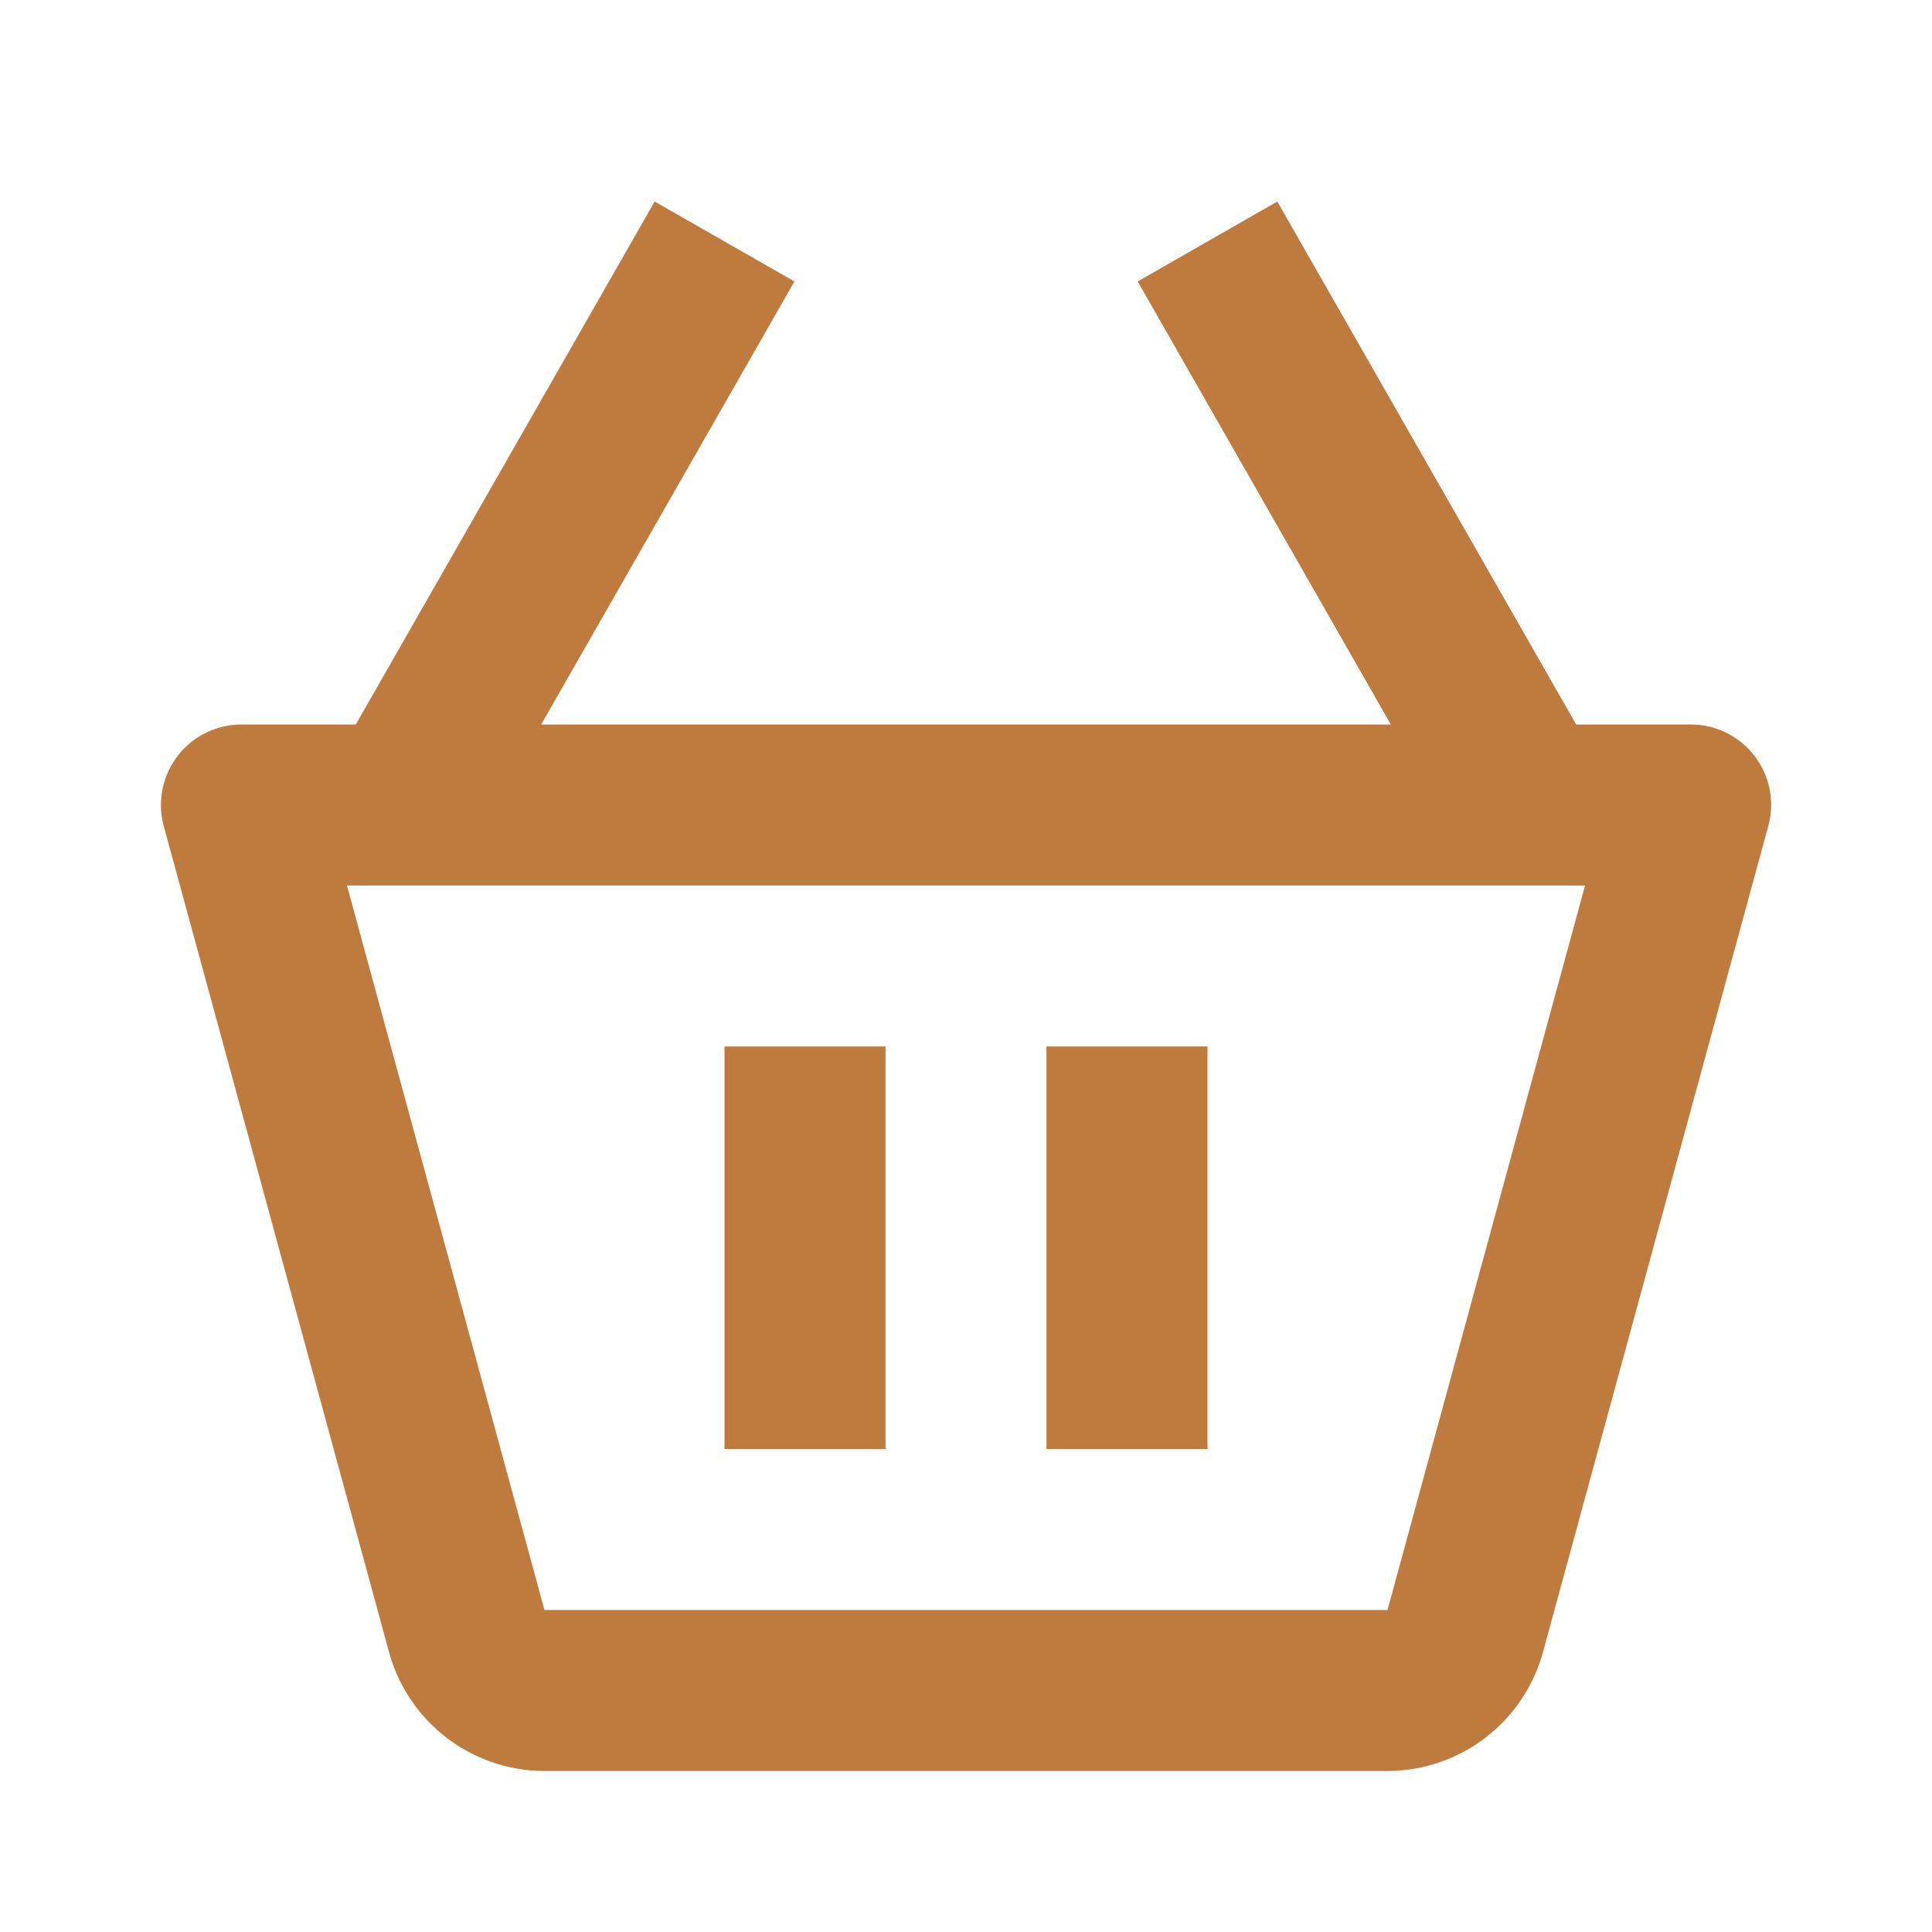 <svg width="44" height="44" fill="none" xmlns="http://www.w3.org/2000/svg"><path d="M38.5 16.5h-2.603L29.09 4.59l-3.18 1.82 5.765 10.09h-19.35l5.768-10.09-3.184-1.82L8.103 16.5H5.5a1.834 1.834 0 00-1.77 2.316l5.132 18.817a3.676 3.676 0 003.539 2.7h19.2a3.677 3.677 0 003.538-2.704l5.132-18.815A1.83 1.83 0 0038.5 16.5zm-6.9 20.167V38.5v-1.833H12.4l-4.498-16.5h28.196l-4.499 16.5z" fill="#BC7636" fill-opacity=".96"/><path d="M16.5 23.833h3.667V33H16.5v-9.167zm7.333 0H27.5V33h-3.667v-9.167z" fill="#BC7636" fill-opacity=".96"/></svg>
